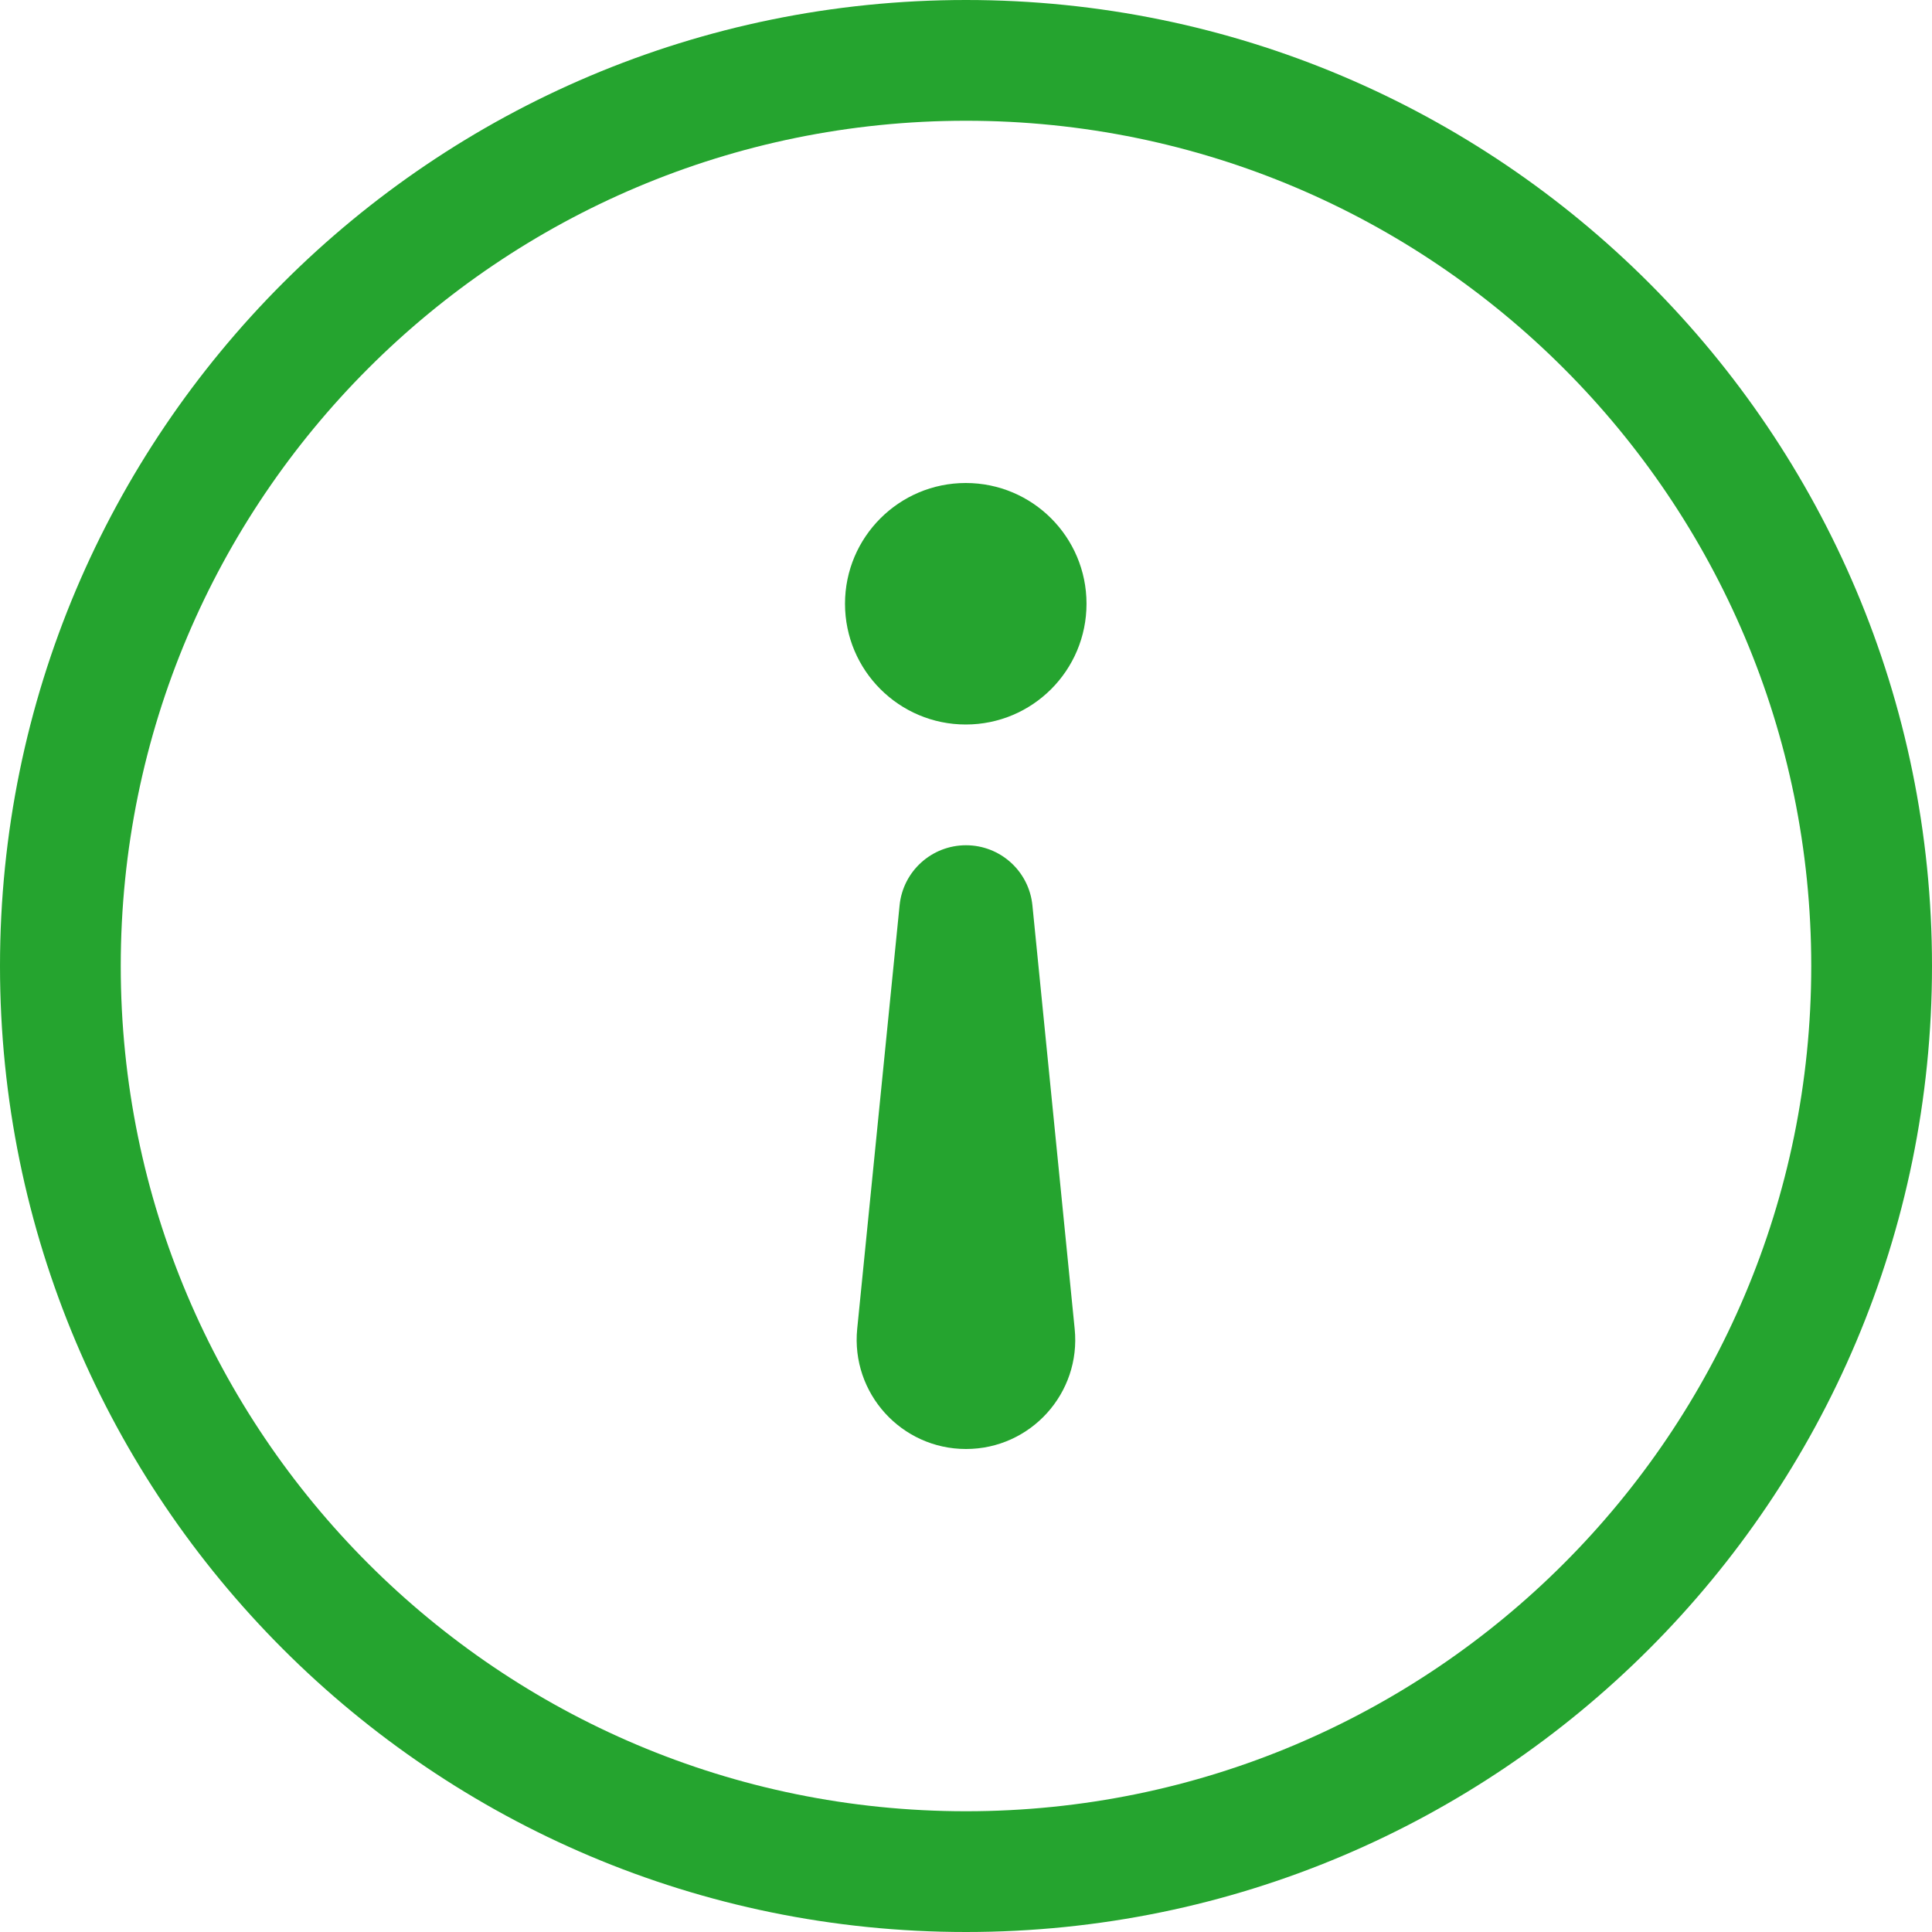 <svg width="16" height="16" viewBox="0 0 16 16" fill="none" xmlns="http://www.w3.org/2000/svg">
<path d="M8 1C11.866 1 15 4.134 15 8C15 11.866 11.866 15 8 15C4.134 15 1 11.866 1 8C1 4.134 4.134 1 8 1ZM8 0C3.582 3.86258e-07 -3.86258e-07 3.582 0 8C3.86258e-07 12.418 3.582 16 8 16C12.418 16 16 12.418 16 8C16 3.582 12.418 -3.86258e-07 8 0Z" fill="#25A42F"/>
<path d="M8.998 5C8.998 5.552 8.551 6 7.998 6C7.446 6 6.998 5.552 6.998 5C6.998 4.448 7.446 4 7.998 4C8.551 4 8.998 4.448 8.998 5Z" fill="#25A42F"/>
<path d="M8.9 11.005C8.954 11.538 8.535 12 8 12C7.465 12 7.046 11.538 7.099 11.005L7.45 7.498C7.478 7.215 7.716 7 8 7C8.284 7 8.522 7.215 8.55 7.498L8.9 11.005Z" fill="#25A42F"/>
</svg>

